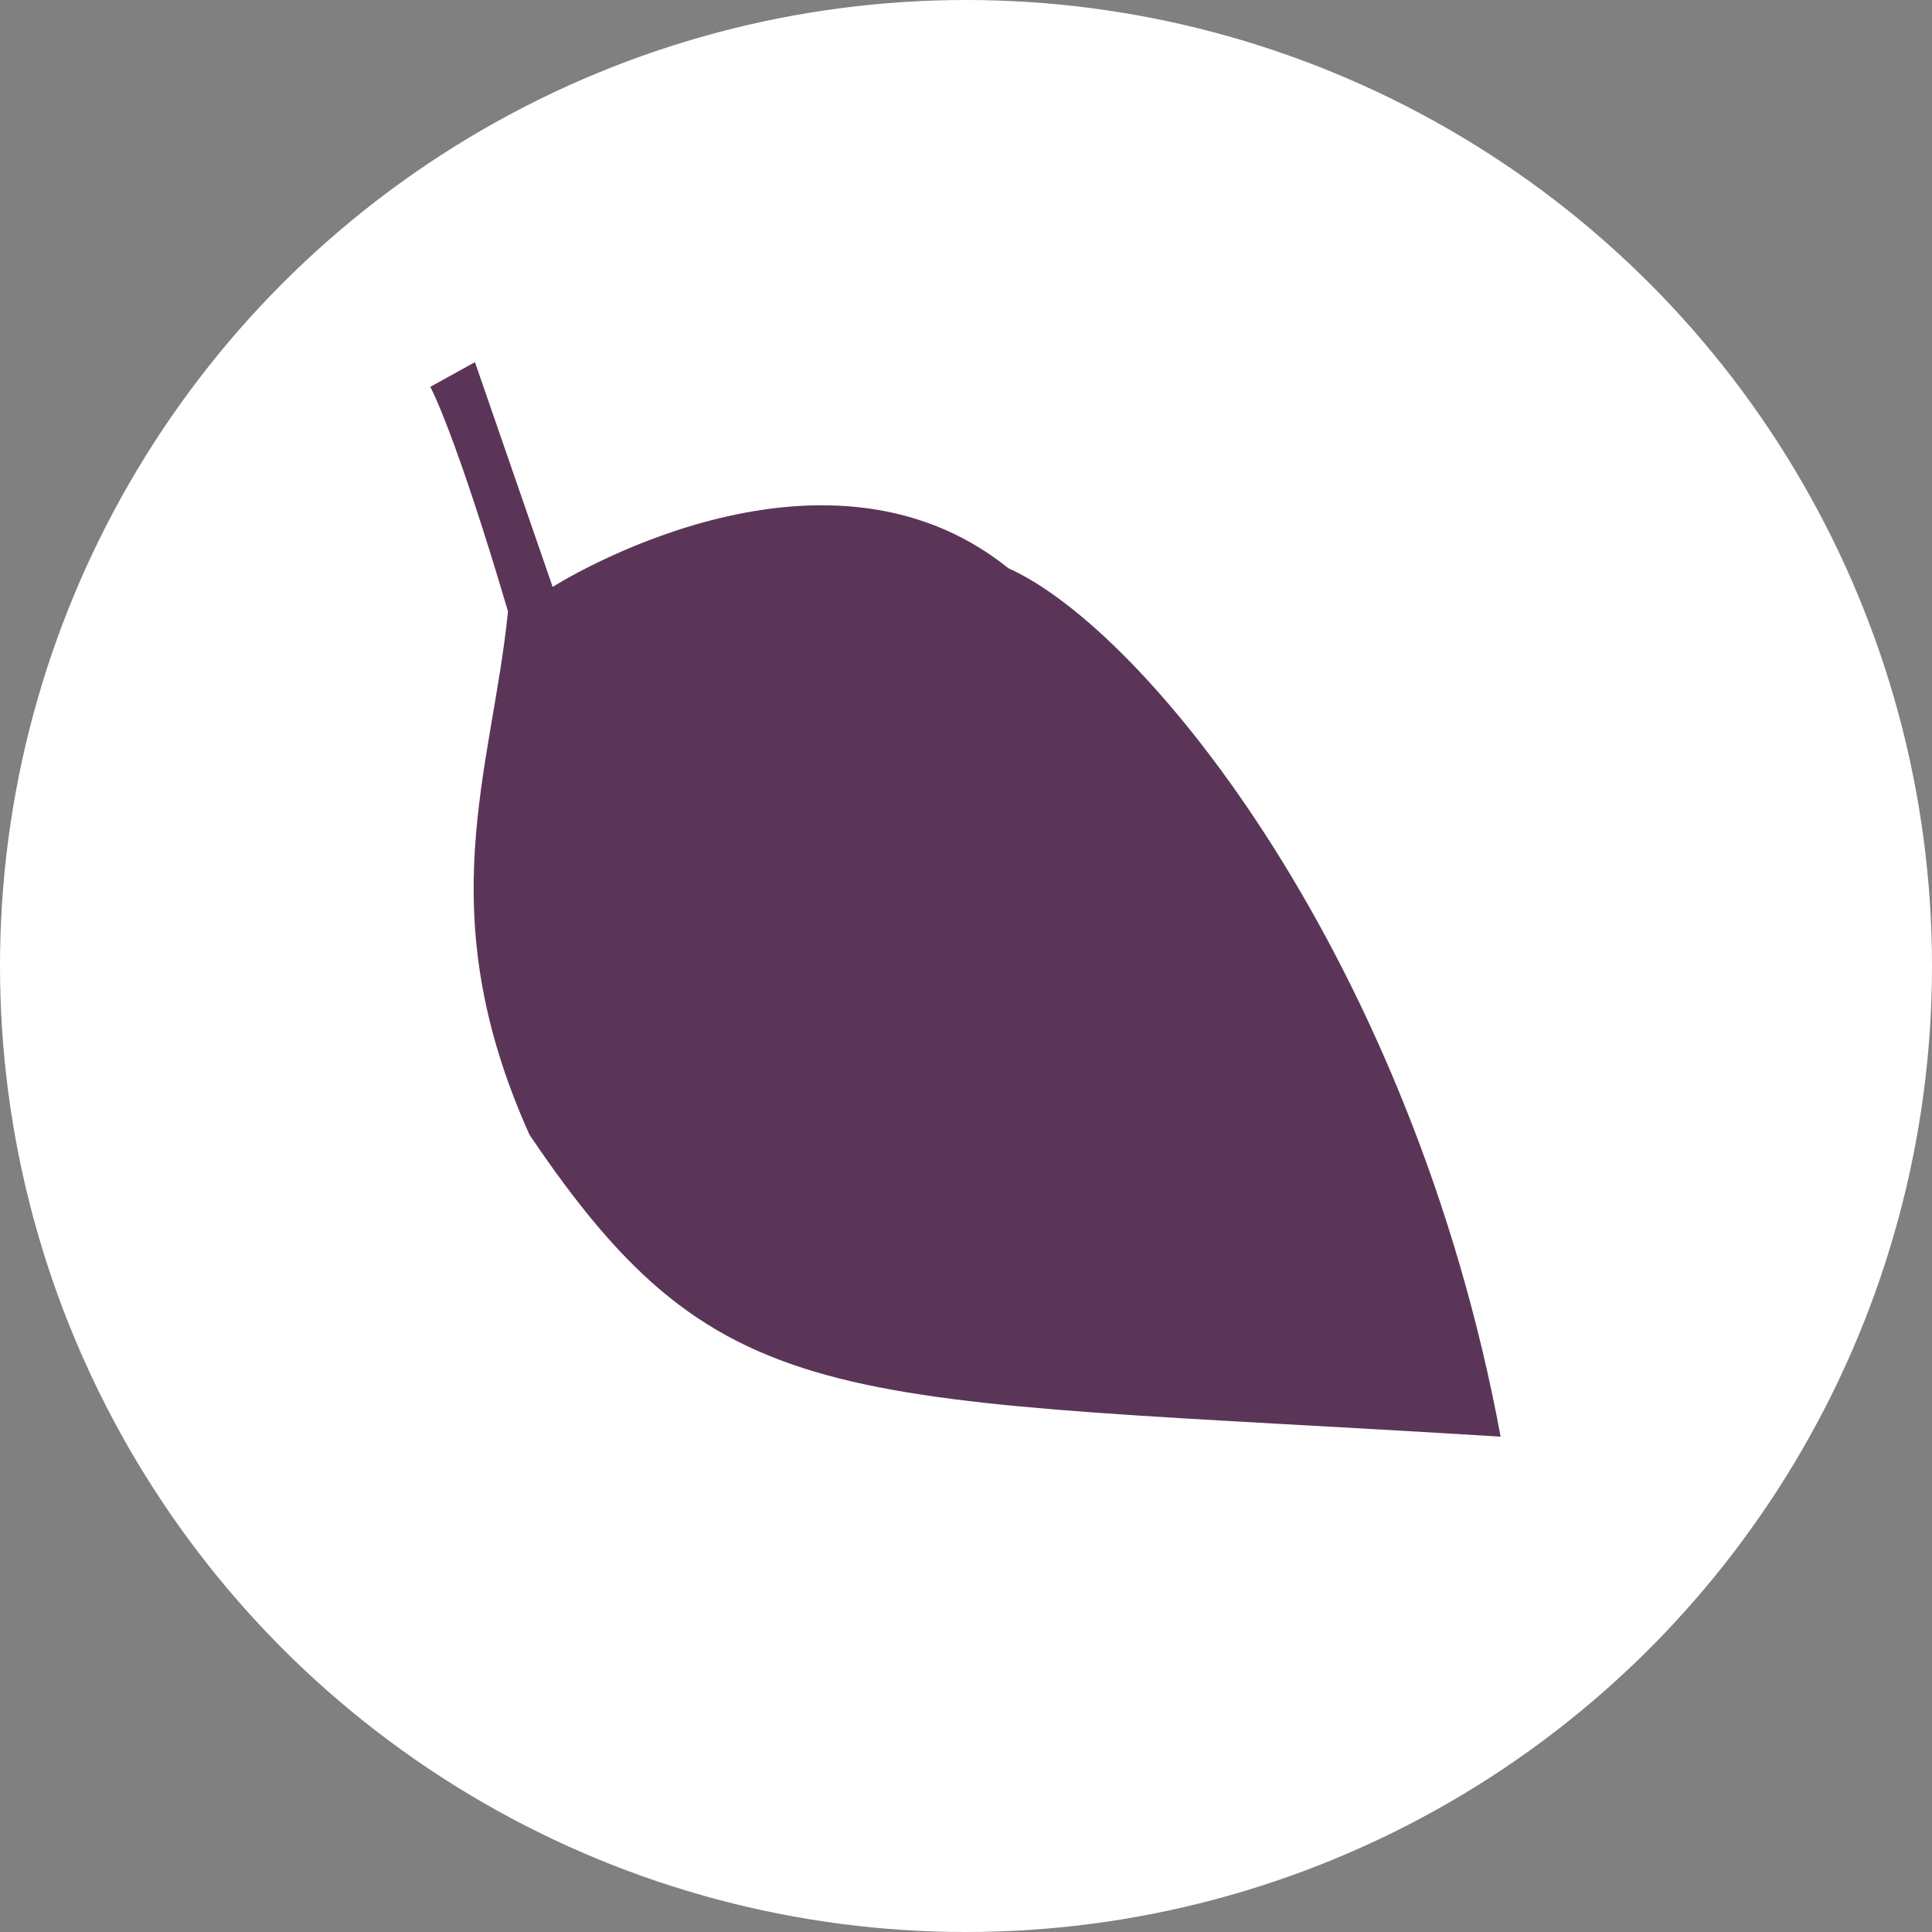 <svg width="18" height="18" viewBox="0 0 18 18" fill="none" xmlns="http://www.w3.org/2000/svg">
<rect x="0" y="0" width="18" height="18" fill="#808080" stroke="none"/>
<circle cx="9" cy="9" r="9" fill="white"/>
<path d="M4.425 3.374L4.009 3.604C4.009 3.604 4.238 4.019 4.733 5.697C4.581 7.19 3.996 8.487 4.933 10.572C6.744 13.258 7.797 13.002 13.981 13.385C13.161 8.961 10.695 5.877 9.395 5.294C7.636 3.88 5.149 5.468 5.149 5.468L4.425 3.374Z" fill="#5B3557"/>
</svg>
